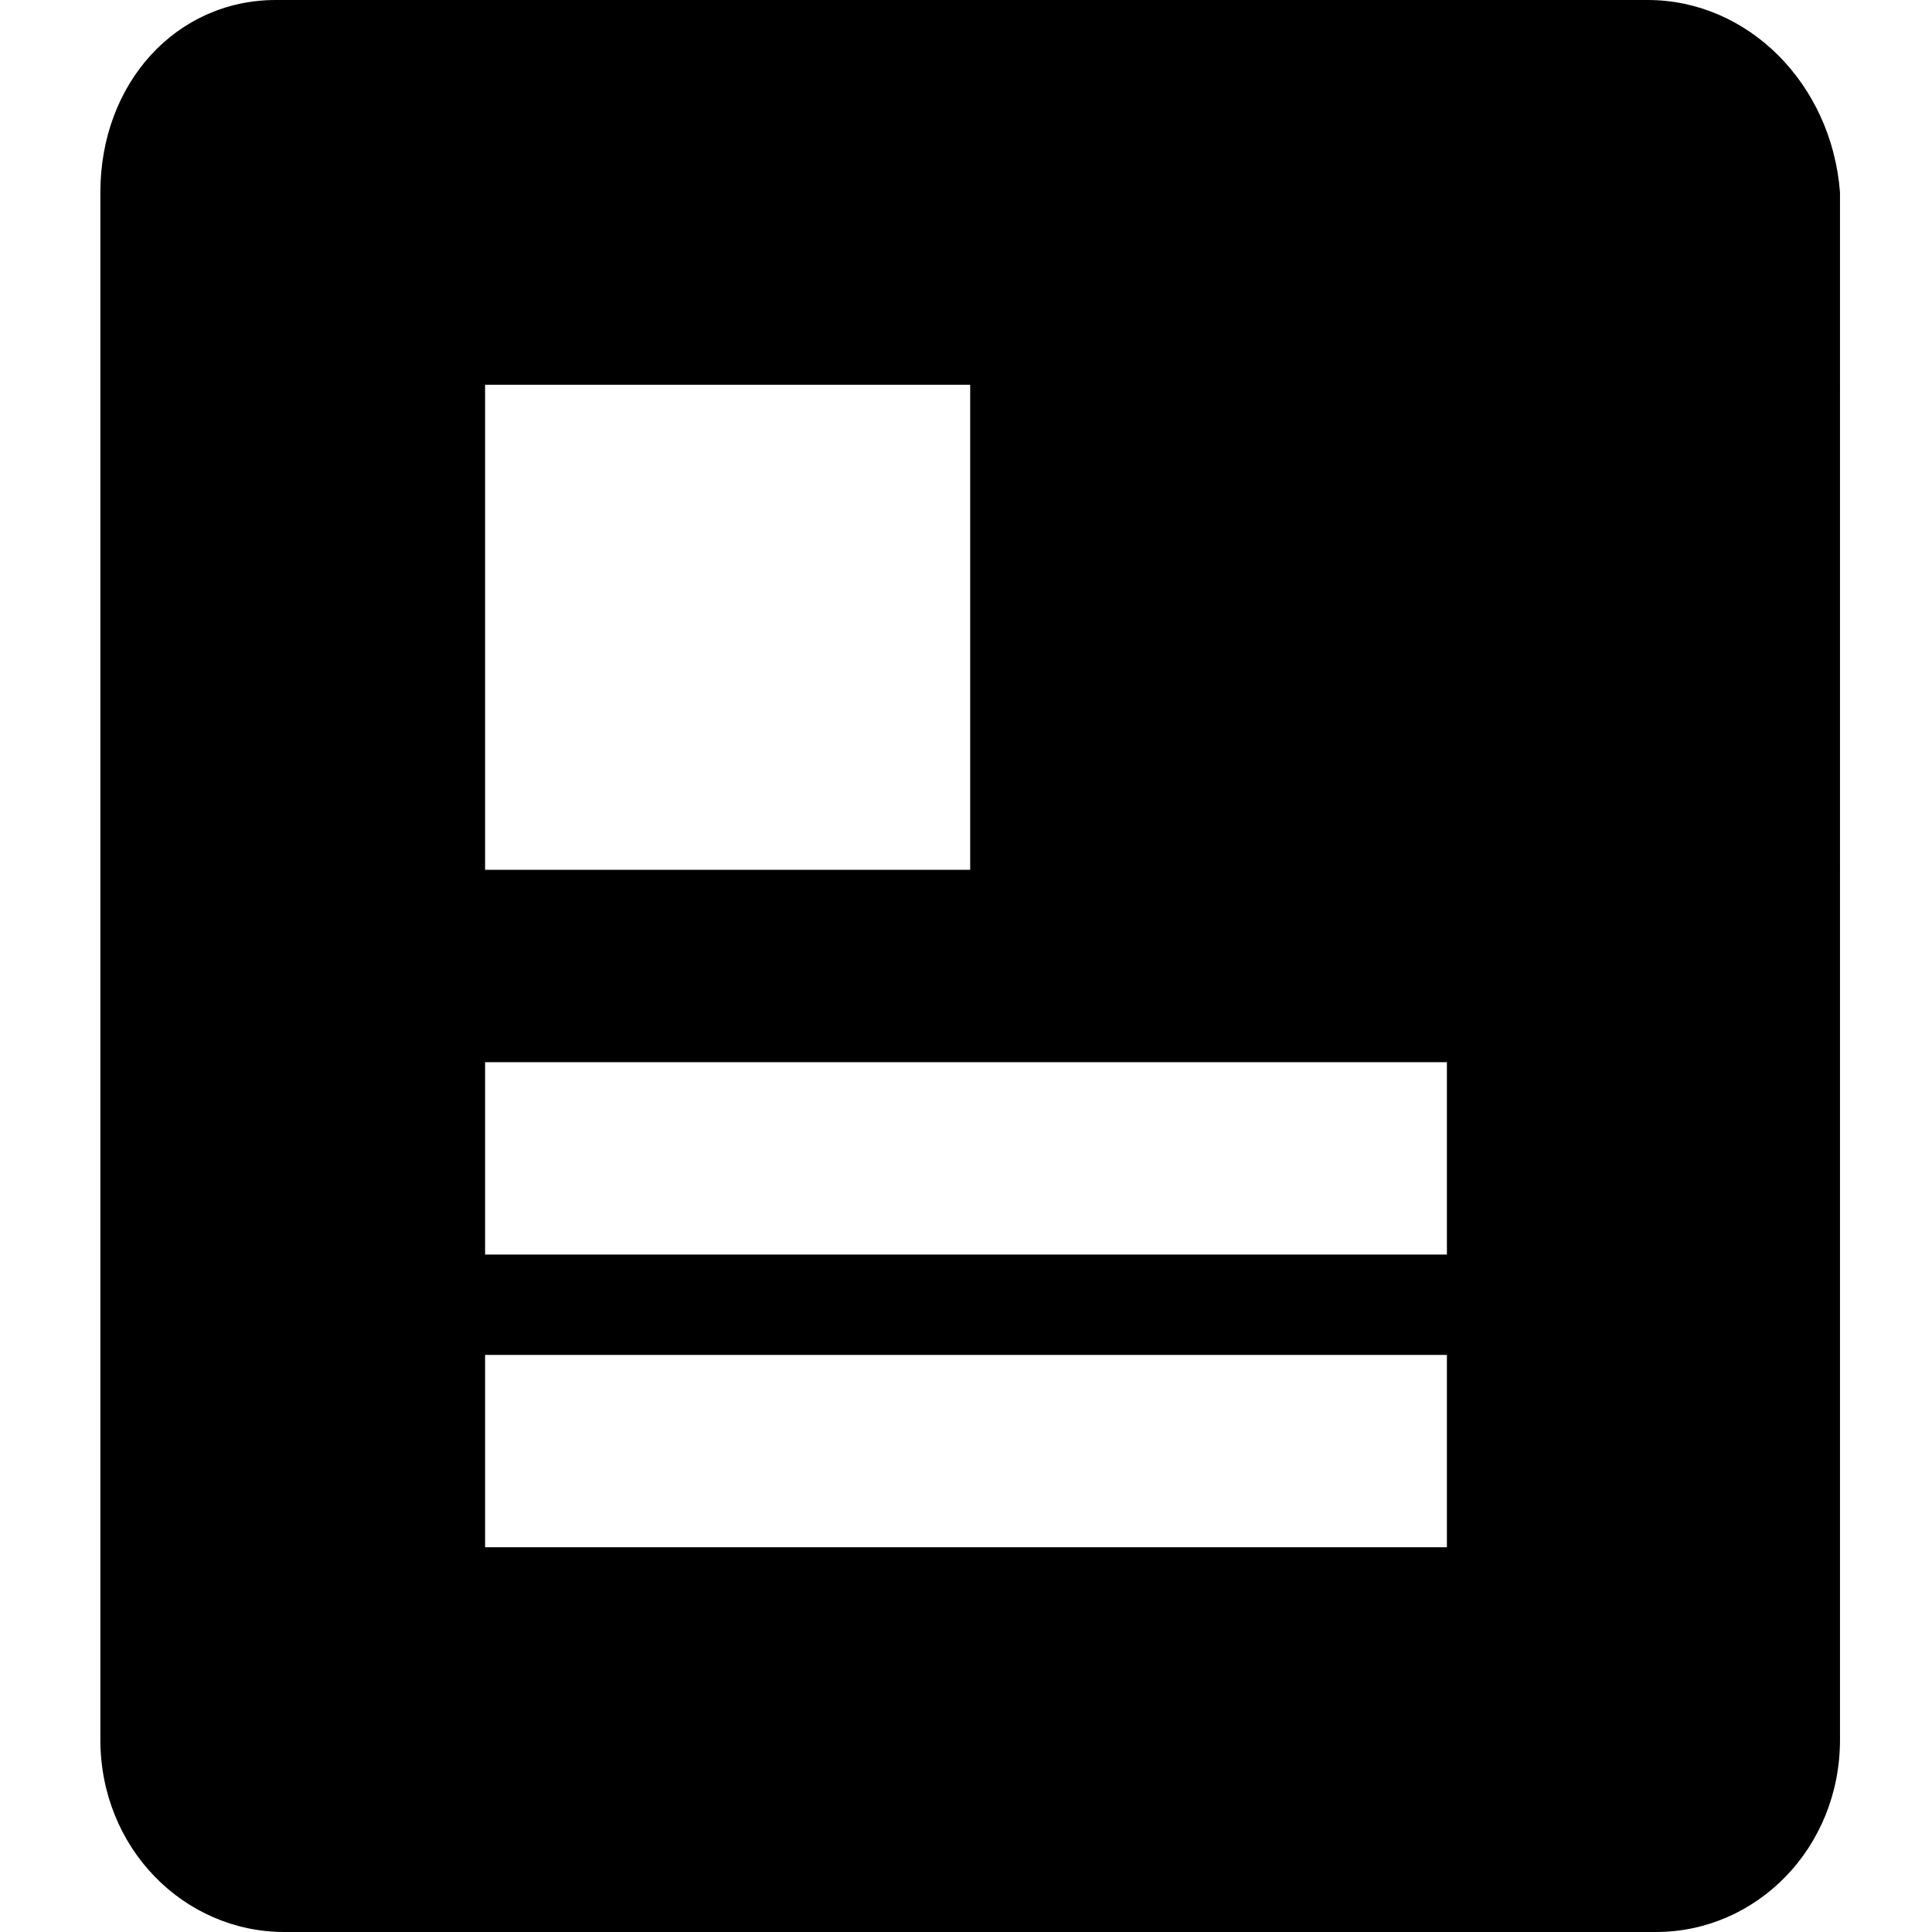 
<svg version="1.1" id="Layer_1" xmlns="http://www.w3.org/2000/svg" xmlns:xlink="http://www.w3.org/1999/xlink" x="0px" y="0px"
	 viewBox="0 0 23.1 23.1" style="enable-background:new 0 0 23.1 23.1;" xml:space="preserve">
<path class="st0" d="M19.7,0H3.3C2.1,0,1.2,1,1.2,2.3v18.5c0,1.3,1,2.3,2.2,2.3h16.4c1.2,0,2.2-1,2.2-2.3V2.3C21.9,1,20.9,0,19.7,0z
	 M5.8,4.6h5.8v5.8H5.8V4.6z M17.3,18.5H5.8v-2.3h11.5V18.5z M17.3,15H5.8v-2.3h11.5V15z"/>
</svg>
